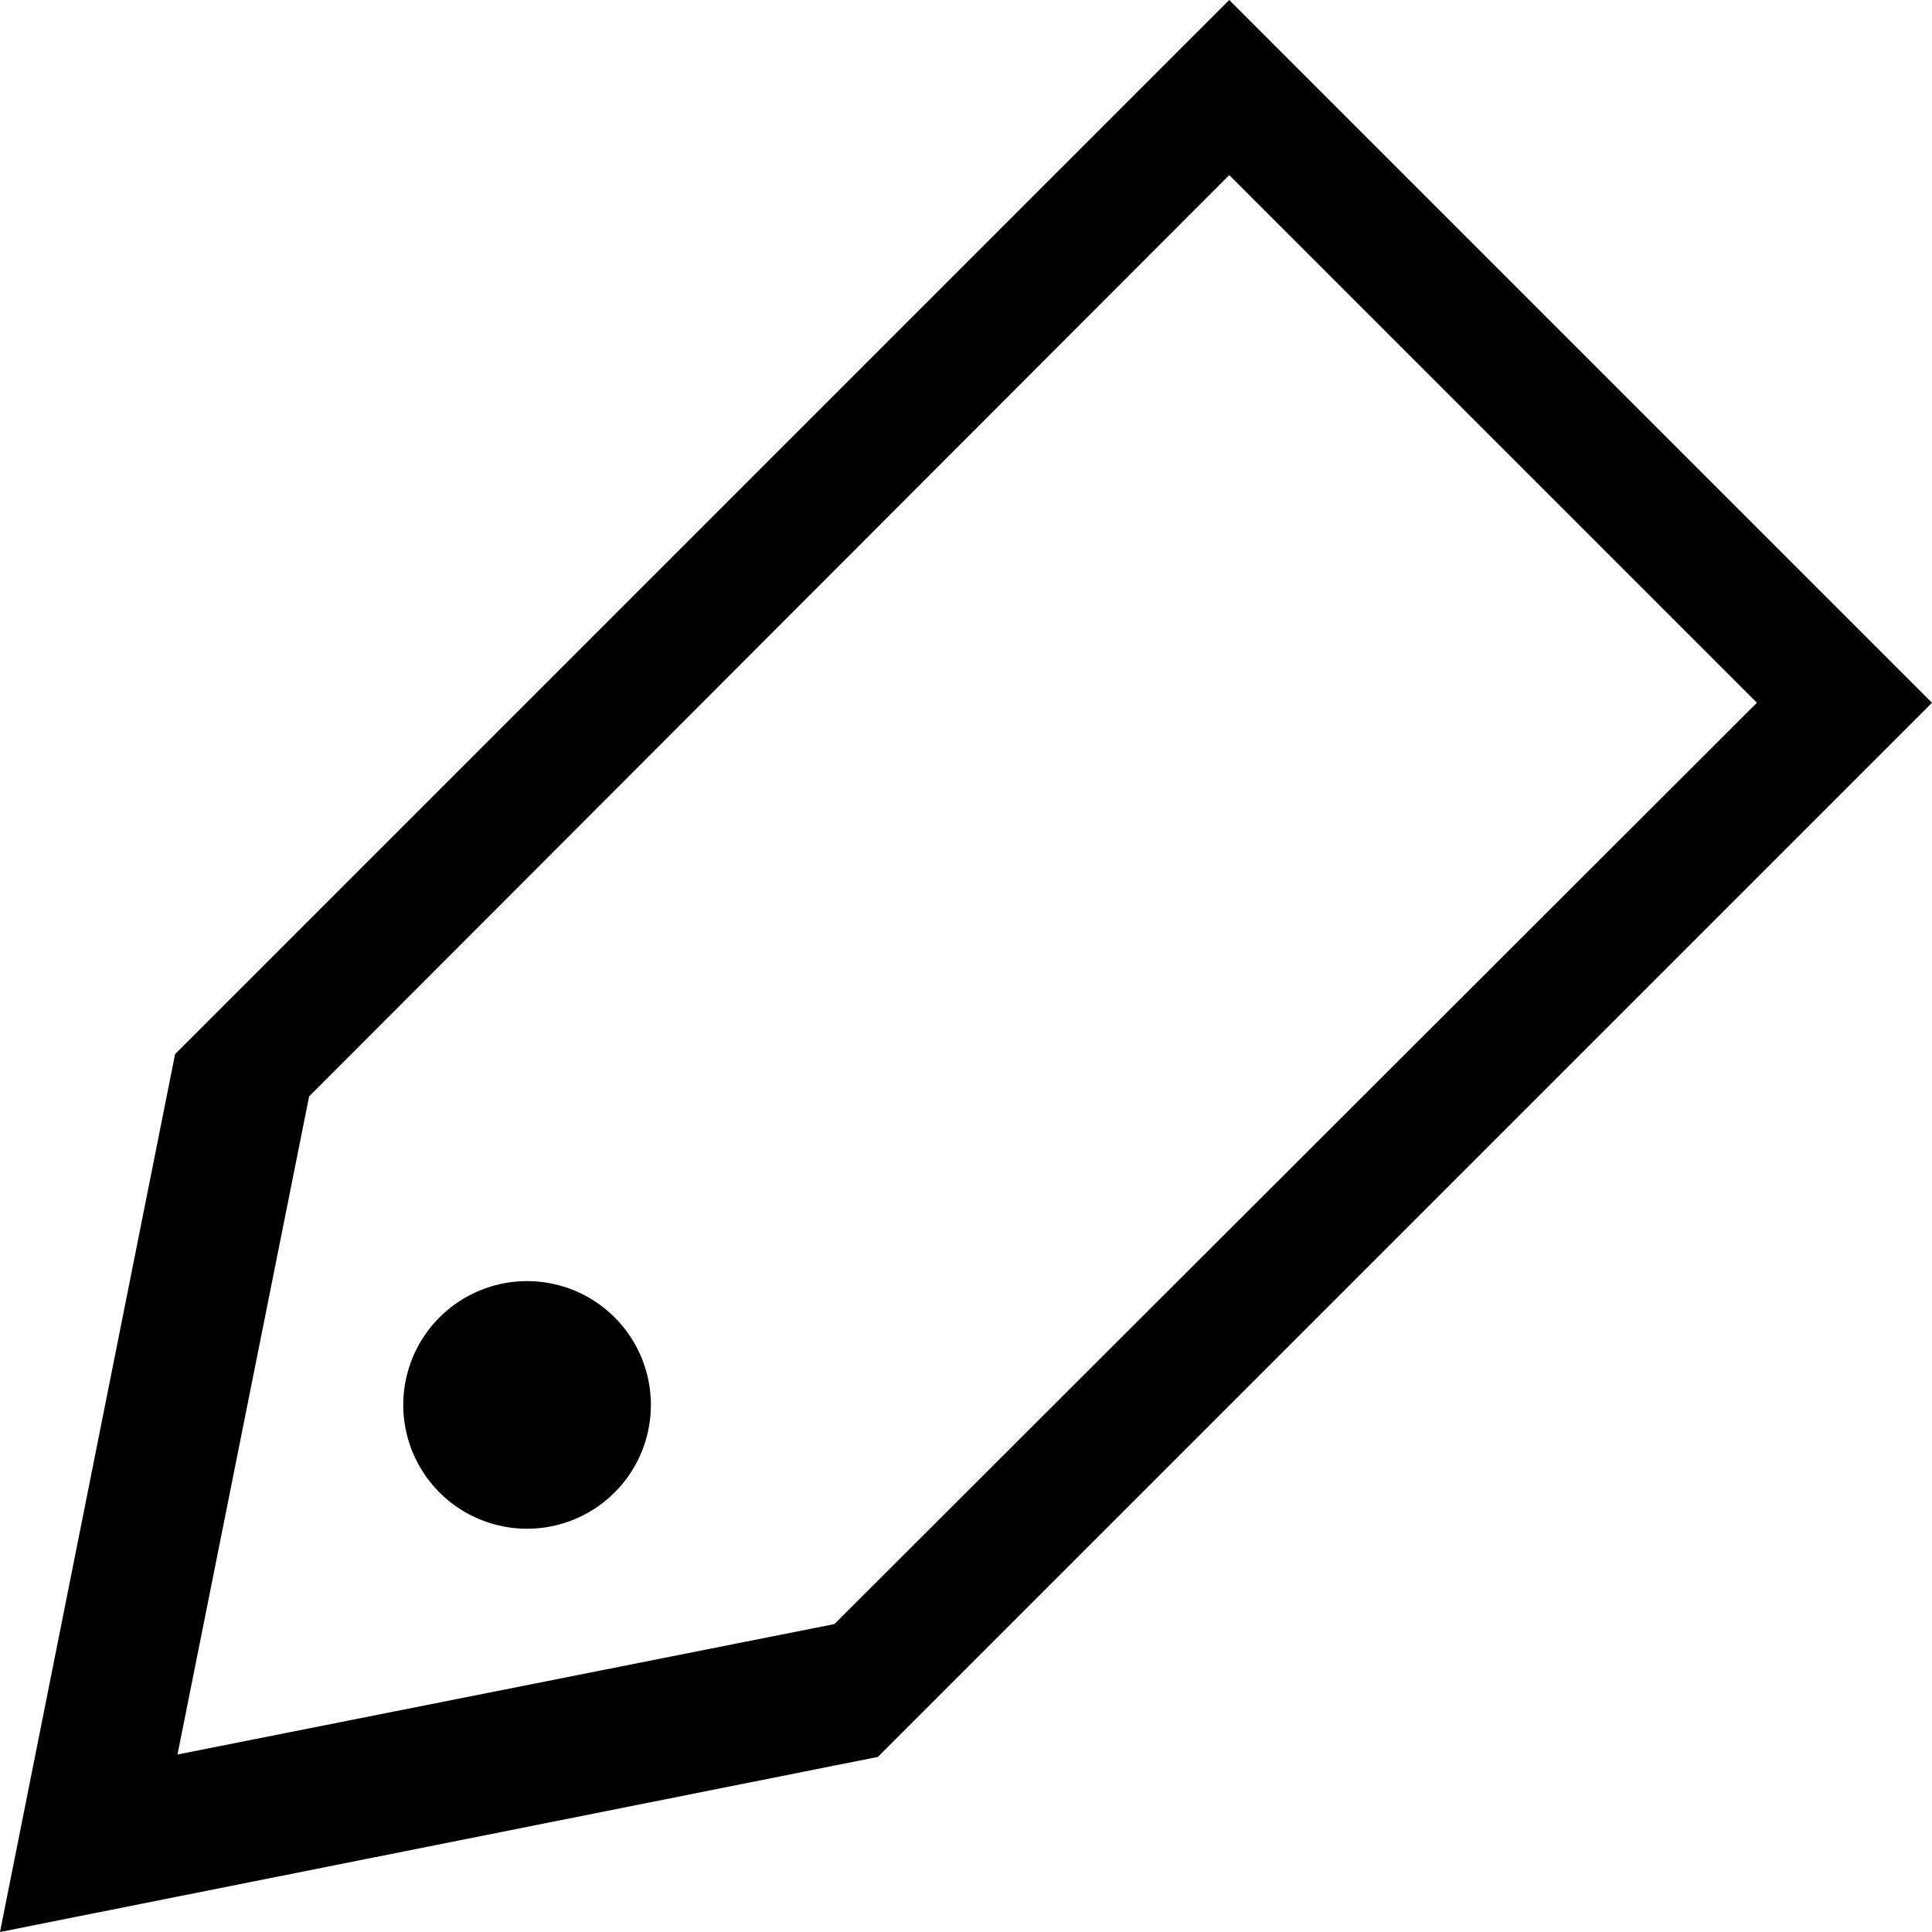 <svg xmlns="http://www.w3.org/2000/svg" viewBox="0 0 16 16"><path d="M10.18 0L1.45 8.73 0 16l7.27-1.45L16 5.82zM6.91 13.45l-5.44 1.08 1.09-5.45 7.62-7.63 4.37 4.37z"/><path d="M3.64 10.91a1 1 0 001.45 1.45 1 1 0 10-1.45-1.45z"/></svg>